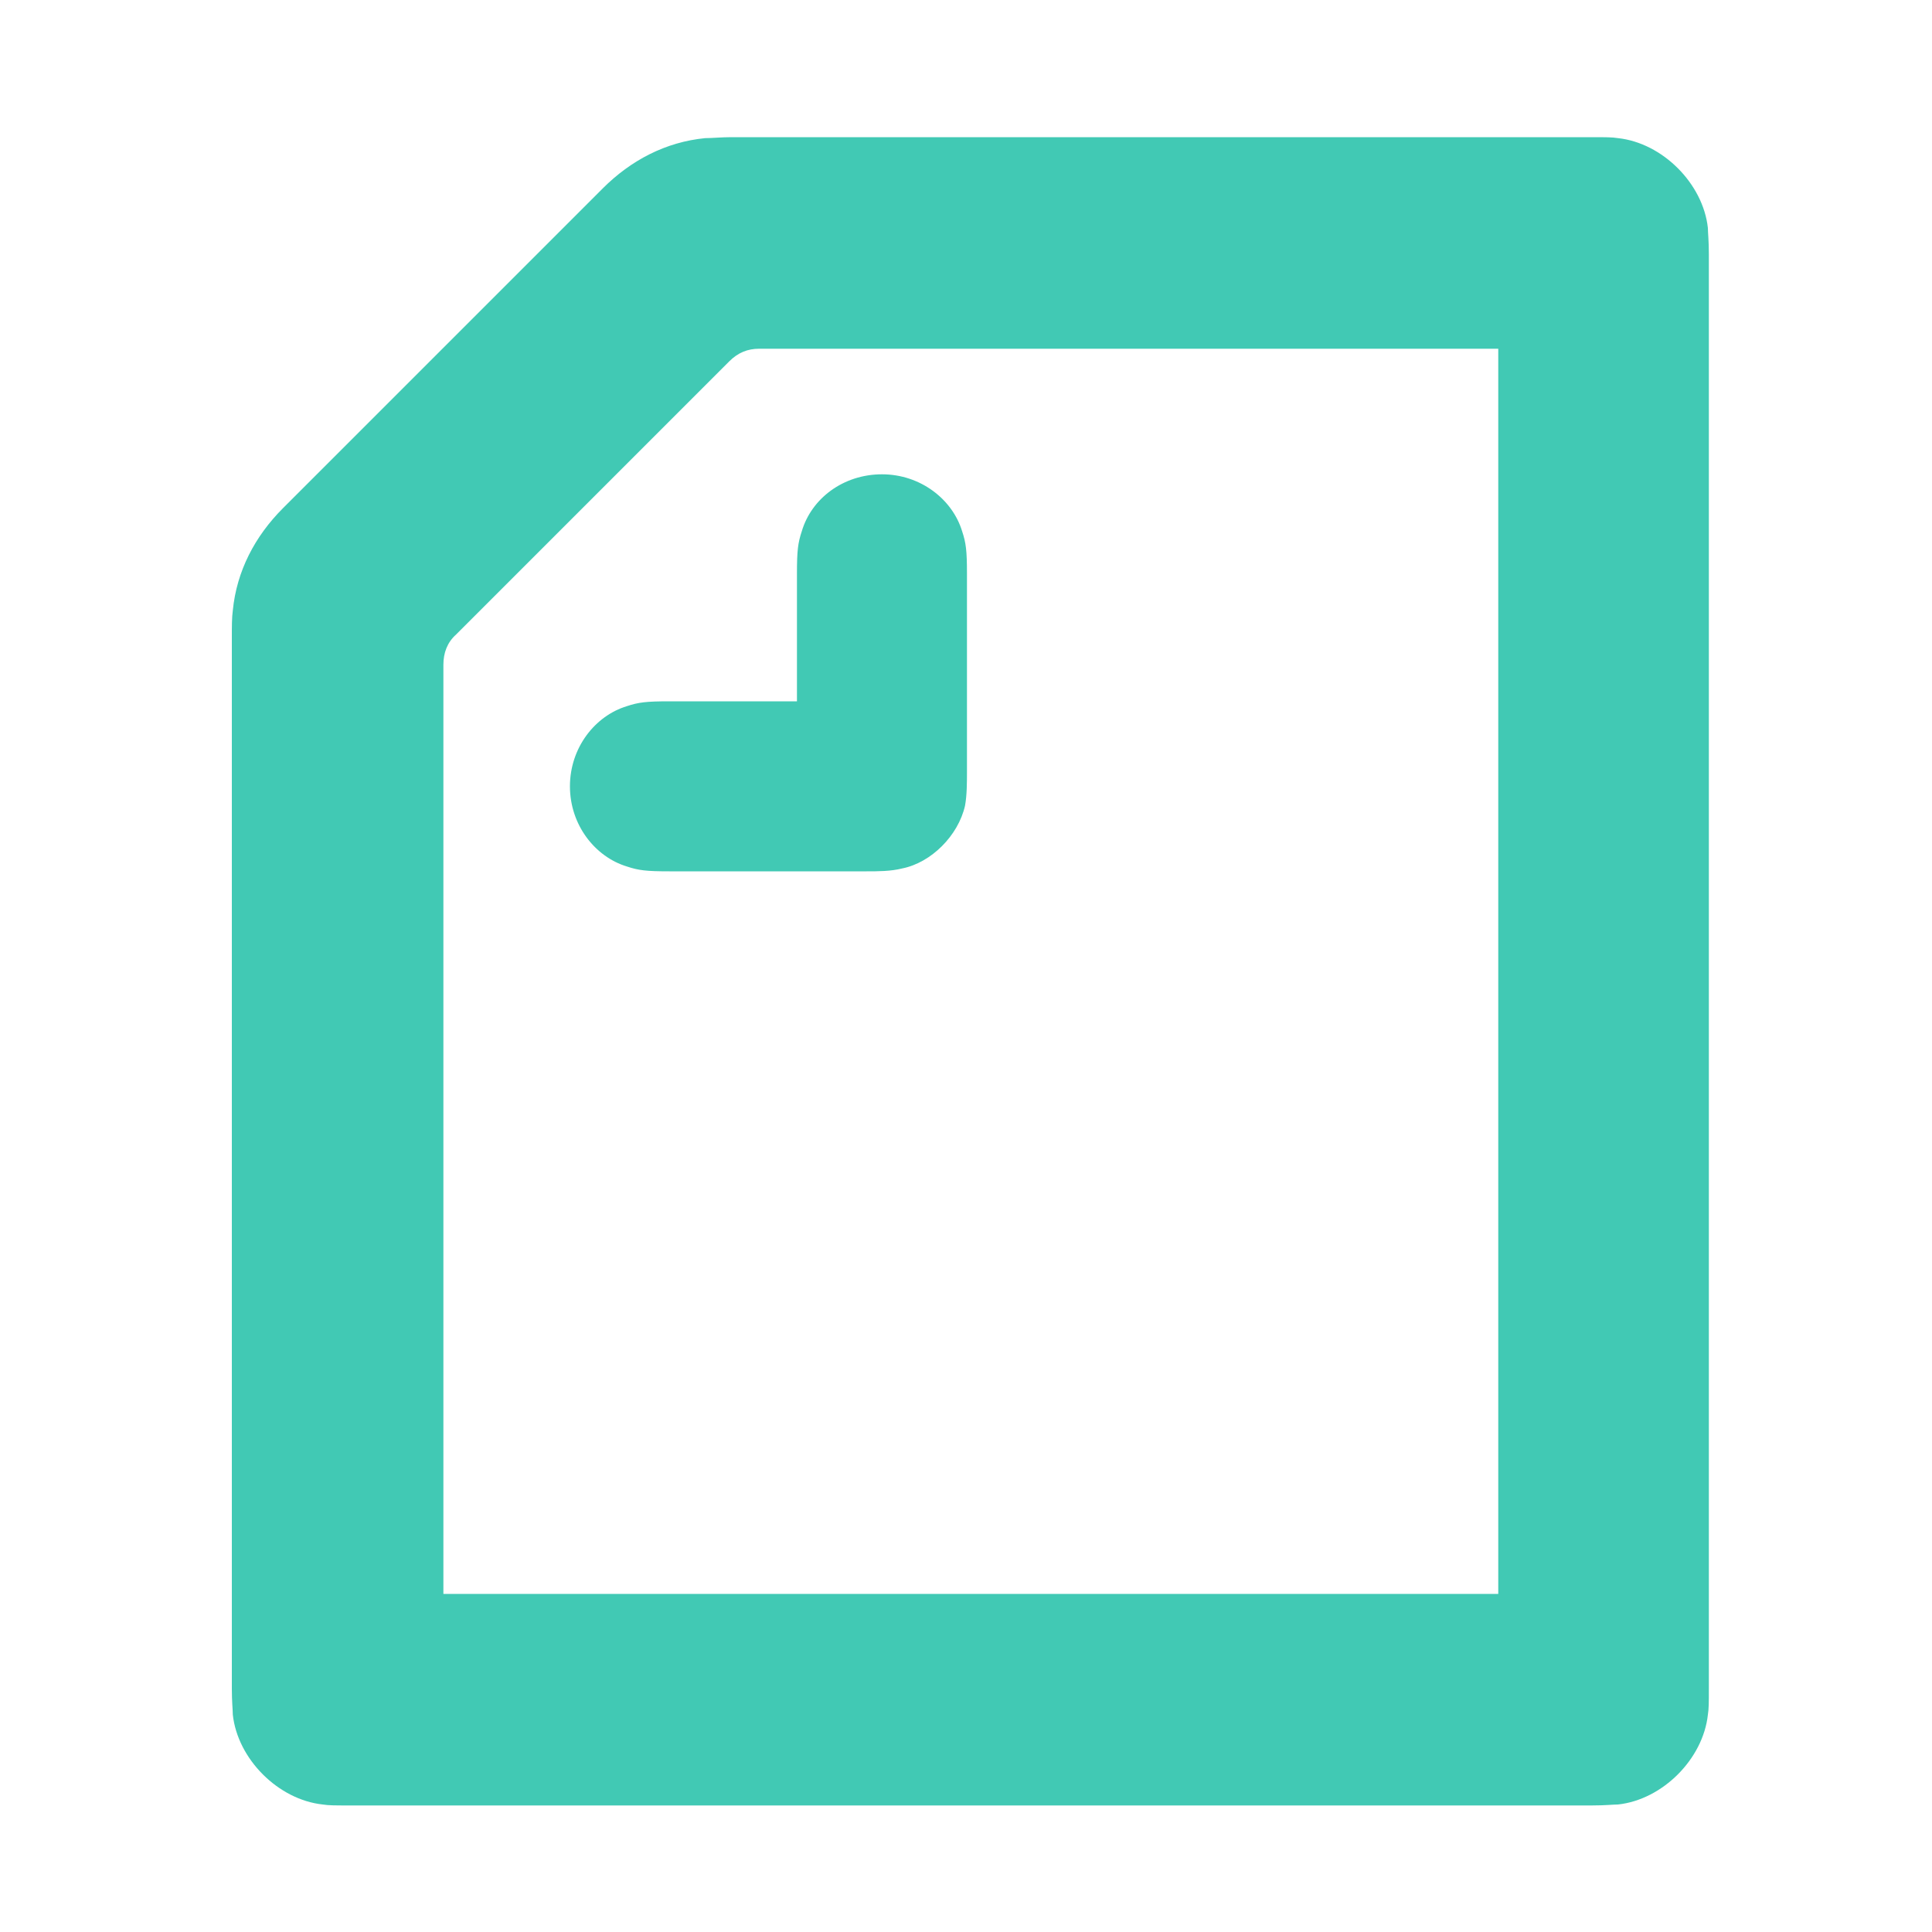 <?xml version="1.0" encoding="utf-8"?>
<!-- Generator: Adobe Illustrator 26.2.1, SVG Export Plug-In . SVG Version: 6.00 Build 0)  -->
<svg version="1.1" id="レイヤー_1" xmlns="http://www.w3.org/2000/svg" xmlns:xlink="http://www.w3.org/1999/xlink" x="0px"
	 y="0px" viewBox="0 0 200 200" style="enable-background:new 0 0 200 200;" xml:space="preserve">
<style type="text/css">
	.st0{fill-rule:evenodd;clip-rule:evenodd;fill:#41C9B4;}
</style>
<path id="Shape_00000083050143645561809730000007122769911026797220_" class="st0" d="M89.7,90.2H69.3c-2.4,0-3.2-0.1-4.4-0.5
	c-3.3-1-5.9-4.3-5.9-8.3c0-4,2.6-7.3,5.9-8.3c1.2-0.4,2-0.5,4.4-0.5h13.2V59.4c0-2.4,0.1-3.2,0.5-4.4c1-3.4,4.3-5.9,8.3-5.9
	c4,0,7.3,2.6,8.3,5.9c0.4,1.2,0.5,2,0.5,4.4v20.4c0,1.2,0,2.5-0.2,3.6c-0.7,3.1-3.5,5.9-6.5,6.5C92.2,90.2,90.9,90.2,89.7,90.2
	L89.7,90.2z M155.1,165H45.9V68.8c0-1.2,0.4-2.3,1.3-3.1l28.3-28.3c0.9-0.9,1.9-1.3,3.1-1.3h76.5V165z M29.3,52.6
	c-2.9,2.9-4.8,6.5-5.2,10.6c-0.1,0.7-0.1,1.7-0.1,2.7v108.9c0,1.4,0.1,2.2,0.1,2.7c0.5,4.6,4.7,8.8,9.3,9.3c0.6,0.1,1.3,0.1,2.7,0.1
	h128.7c1.4,0,2.2-0.1,2.7-0.1c4.6-0.5,8.8-4.7,9.3-9.3c0.1-0.6,0.1-1.3,0.1-2.7V26.3c0-1.4-0.1-2.2-0.1-2.7
	c-0.5-4.6-4.7-8.8-9.3-9.3c-0.6-0.1-1.3-0.1-2.7-0.1H75.7c-1,0-2,0.1-2.7,0.1c-4.1,0.4-7.7,2.3-10.6,5.2L29.3,52.6z"/>
</svg>

